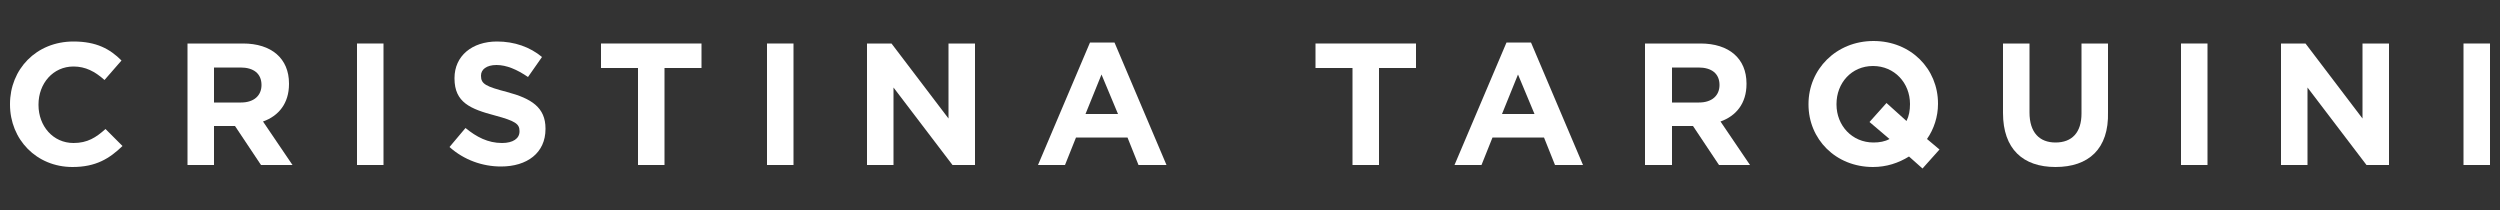 <?xml version="1.0" encoding="utf-8"?>
<!-- Generator: Adobe Illustrator 23.1.1, SVG Export Plug-In . SVG Version: 6.00 Build 0)  -->
<svg version="1.1" id="Layer_1" xmlns="http://www.w3.org/2000/svg" xmlns:xlink="http://www.w3.org/1999/xlink" x="0px" y="0px"
	 viewBox="0 0 500 42" style="enable-background:new 0 0 500 42;" xml:space="preserve">
<rect x="0" y="0" width="500" height="42" fill="#333333" stroke="none"/>
<style type="text/css">
	.st0{fill:#FFFFFF;}
</style>
<g>
	<path class="st0" d="M14.5,33.4C7.3,33.4,2,27.9,2,20.9v-0.1C2,13.9,7.2,8.3,14.7,8.3c4.6,0,7.3,1.5,9.6,3.8l-3.4,3.9
		c-1.9-1.7-3.8-2.7-6.2-2.7c-4.1,0-7,3.4-7,7.6v0.1c0,4.2,2.9,7.6,7,7.6c2.8,0,4.5-1.1,6.4-2.8l3.4,3.4
		C21.9,31.7,19.2,33.4,14.5,33.4z"/>
	<path class="st0" d="M52.2,33l-5.2-7.8h-4.2V33h-5.3V8.7h11.1c5.7,0,9.2,3,9.2,8v0.1c0,3.9-2.1,6.4-5.2,7.5l5.9,8.7H52.2z M52.3,17
		c0-2.3-1.6-3.5-4.2-3.5h-5.3v7h5.4C50.8,20.5,52.3,19.1,52.3,17L52.3,17z"/>
	<path class="st0" d="M71.4,33V8.7h5.3V33H71.4z"/>
	<path class="st0" d="M100.2,33.3c-3.7,0-7.4-1.3-10.3-3.9l3.2-3.8c2.2,1.8,4.5,3,7.3,3c2.2,0,3.5-0.9,3.5-2.3v-0.1
		c0-1.4-0.8-2-4.9-3.1c-4.9-1.3-8.1-2.6-8.1-7.4v-0.1c0-4.4,3.5-7.3,8.5-7.3c3.5,0,6.6,1.1,9,3.1l-2.8,4c-2.2-1.5-4.3-2.4-6.3-2.4
		c-2,0-3.1,0.9-3.1,2.1v0.1c0,1.6,1,2.1,5.2,3.2c4.9,1.3,7.7,3.1,7.7,7.3v0.1C109.1,30.6,105.4,33.3,100.2,33.3z"/>
	<path class="st0" d="M132.9,13.6V33h-5.3V13.6h-7.4V8.7h20.1v4.9H132.9z"/>
	<path class="st0" d="M153.4,33V8.7h5.3V33H153.4z"/>
	<path class="st0" d="M190.5,33l-11.8-15.5V33h-5.3V8.7h4.9l11.4,15v-15h5.3V33H190.5z"/>
	<path class="st0" d="M227.7,33l-2.2-5.5h-10.3L213,33h-5.4l10.4-24.5h4.9L233.3,33H227.7z M220.3,14.9l-3.2,7.9h6.5L220.3,14.9z"/>
	<path class="st0" d="M275.8,13.6V33h-5.3V13.6h-7.4V8.7h20.1v4.9H275.8z"/>
	<path class="st0" d="M311,33l-2.2-5.5h-10.3l-2.2,5.5h-5.4l10.4-24.5h4.9L316.6,33H311z M303.6,14.9l-3.2,7.9h6.5L303.6,14.9z"/>
	<path class="st0" d="M343.8,33l-5.2-7.8h-4.2V33H329V8.7h11.1c5.7,0,9.2,3,9.2,8v0.1c0,3.9-2.1,6.4-5.2,7.5L350,33H343.8z
		 M343.9,17c0-2.3-1.6-3.5-4.2-3.5h-5.3v7h5.4C342.4,20.5,343.9,19.1,343.9,17L343.9,17z"/>
	<path class="st0" d="M384.5,33.7l-2.7-2.4c-2.1,1.3-4.5,2.1-7.2,2.1c-7.5,0-12.9-5.6-12.9-12.5v-0.1c0-6.9,5.5-12.6,13-12.6
		c7.5,0,12.9,5.6,12.9,12.5v0.1c0,2.5-0.8,5-2.2,7l2.5,2.1L384.5,33.7z M382,20.8c0-4.2-3.1-7.6-7.4-7.6s-7.3,3.4-7.3,7.6v0.1
		c0,4.2,3.1,7.6,7.4,7.6c1.2,0,2.3-0.2,3.2-0.7l-4-3.4l3.4-3.8l4,3.6C381.8,23.2,382,22.1,382,20.8L382,20.8z"/>
	<path class="st0" d="M411.1,33.4c-6.5,0-10.5-3.6-10.5-10.8V8.7h5.3v13.8c0,4,2,6,5.2,6c3.3,0,5.2-2,5.2-5.8V8.7h5.3v13.7
		C421.8,29.8,417.7,33.4,411.1,33.4z"/>
	<path class="st0" d="M436.2,33V8.7h5.3V33H436.2z"/>
	<path class="st0" d="M473.3,33l-11.8-15.5V33h-5.3V8.7h4.9l11.4,15v-15h5.3V33H473.3z"/>
	<path class="st0" d="M492.7,33V8.7h5.3V33H492.7z"/>
</g>
</svg>
